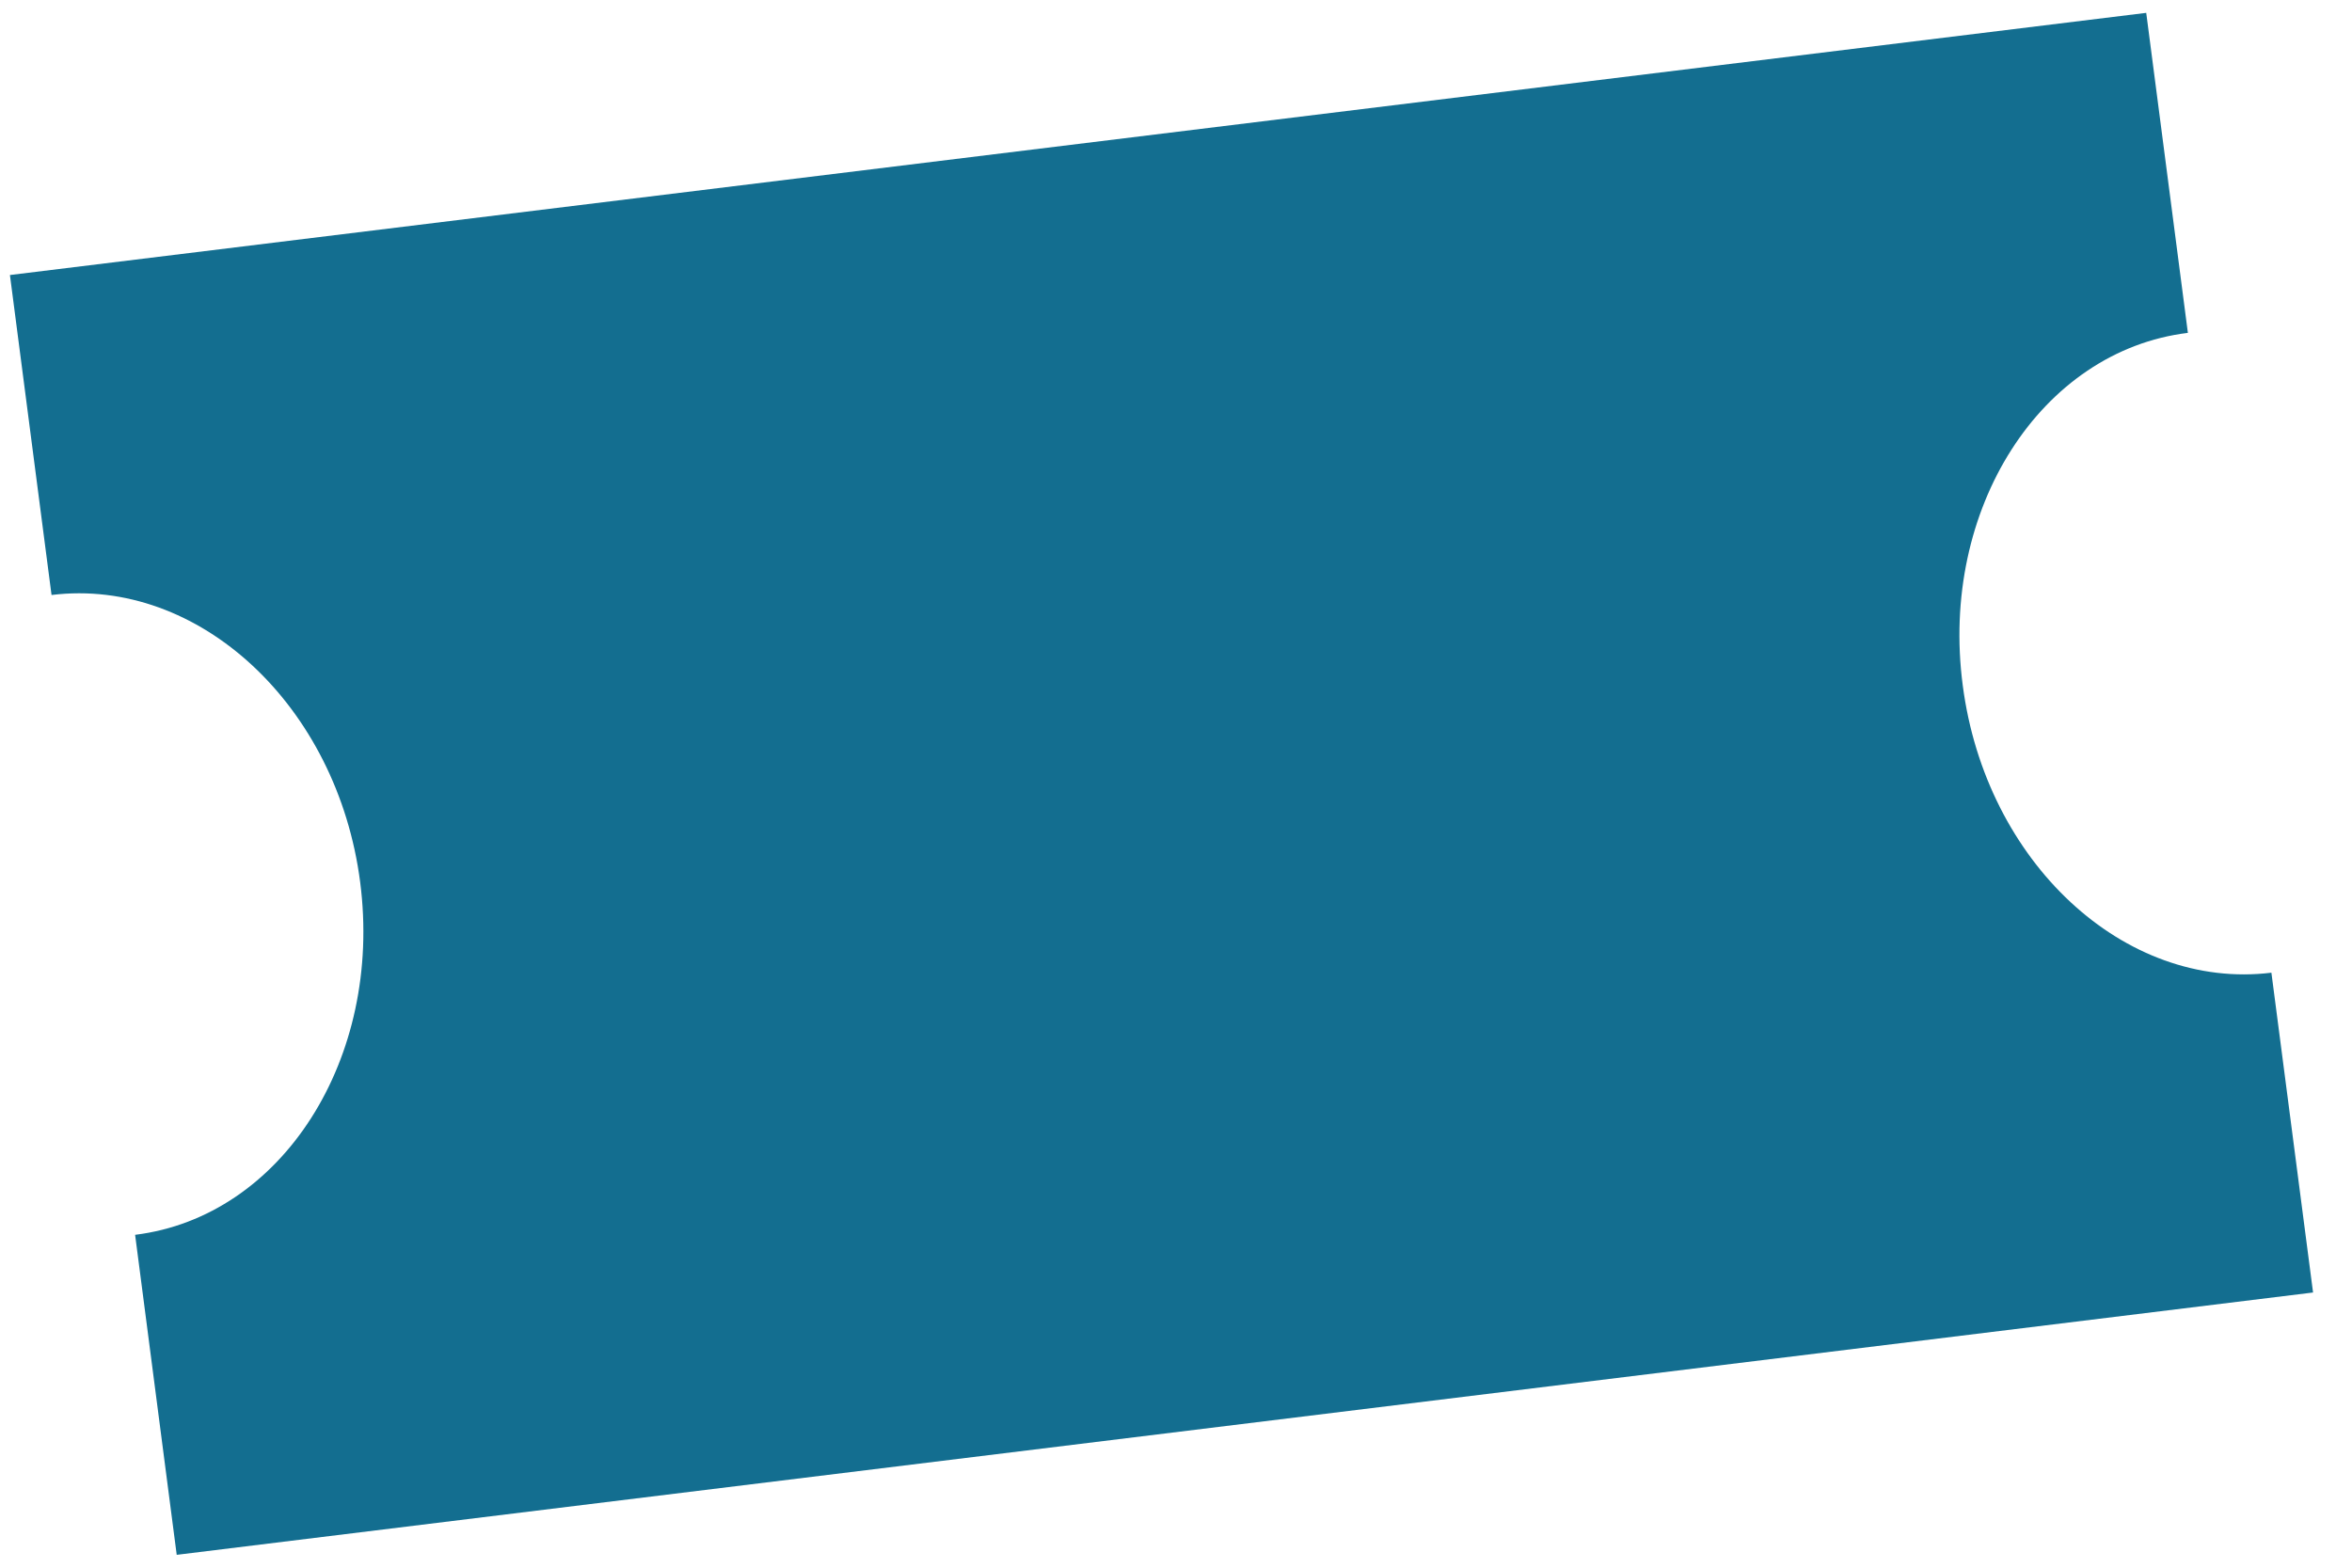 <svg width="45" height="30" viewBox="0 0 45 30" fill="none" xmlns="http://www.w3.org/2000/svg">
<path d="M37.553 13.119C37.993 16.495 40.641 18.96 43.458 18.614L44.255 24.734L3.381 29.754L2.585 23.63C5.396 23.284 7.327 20.257 6.891 16.881C6.455 13.505 3.804 11.04 0.986 11.386L0.19 5.263L41.063 0.246L41.86 6.37C39.048 6.713 37.106 9.74 37.553 13.119Z" fill="#136E90"/>
</svg>
